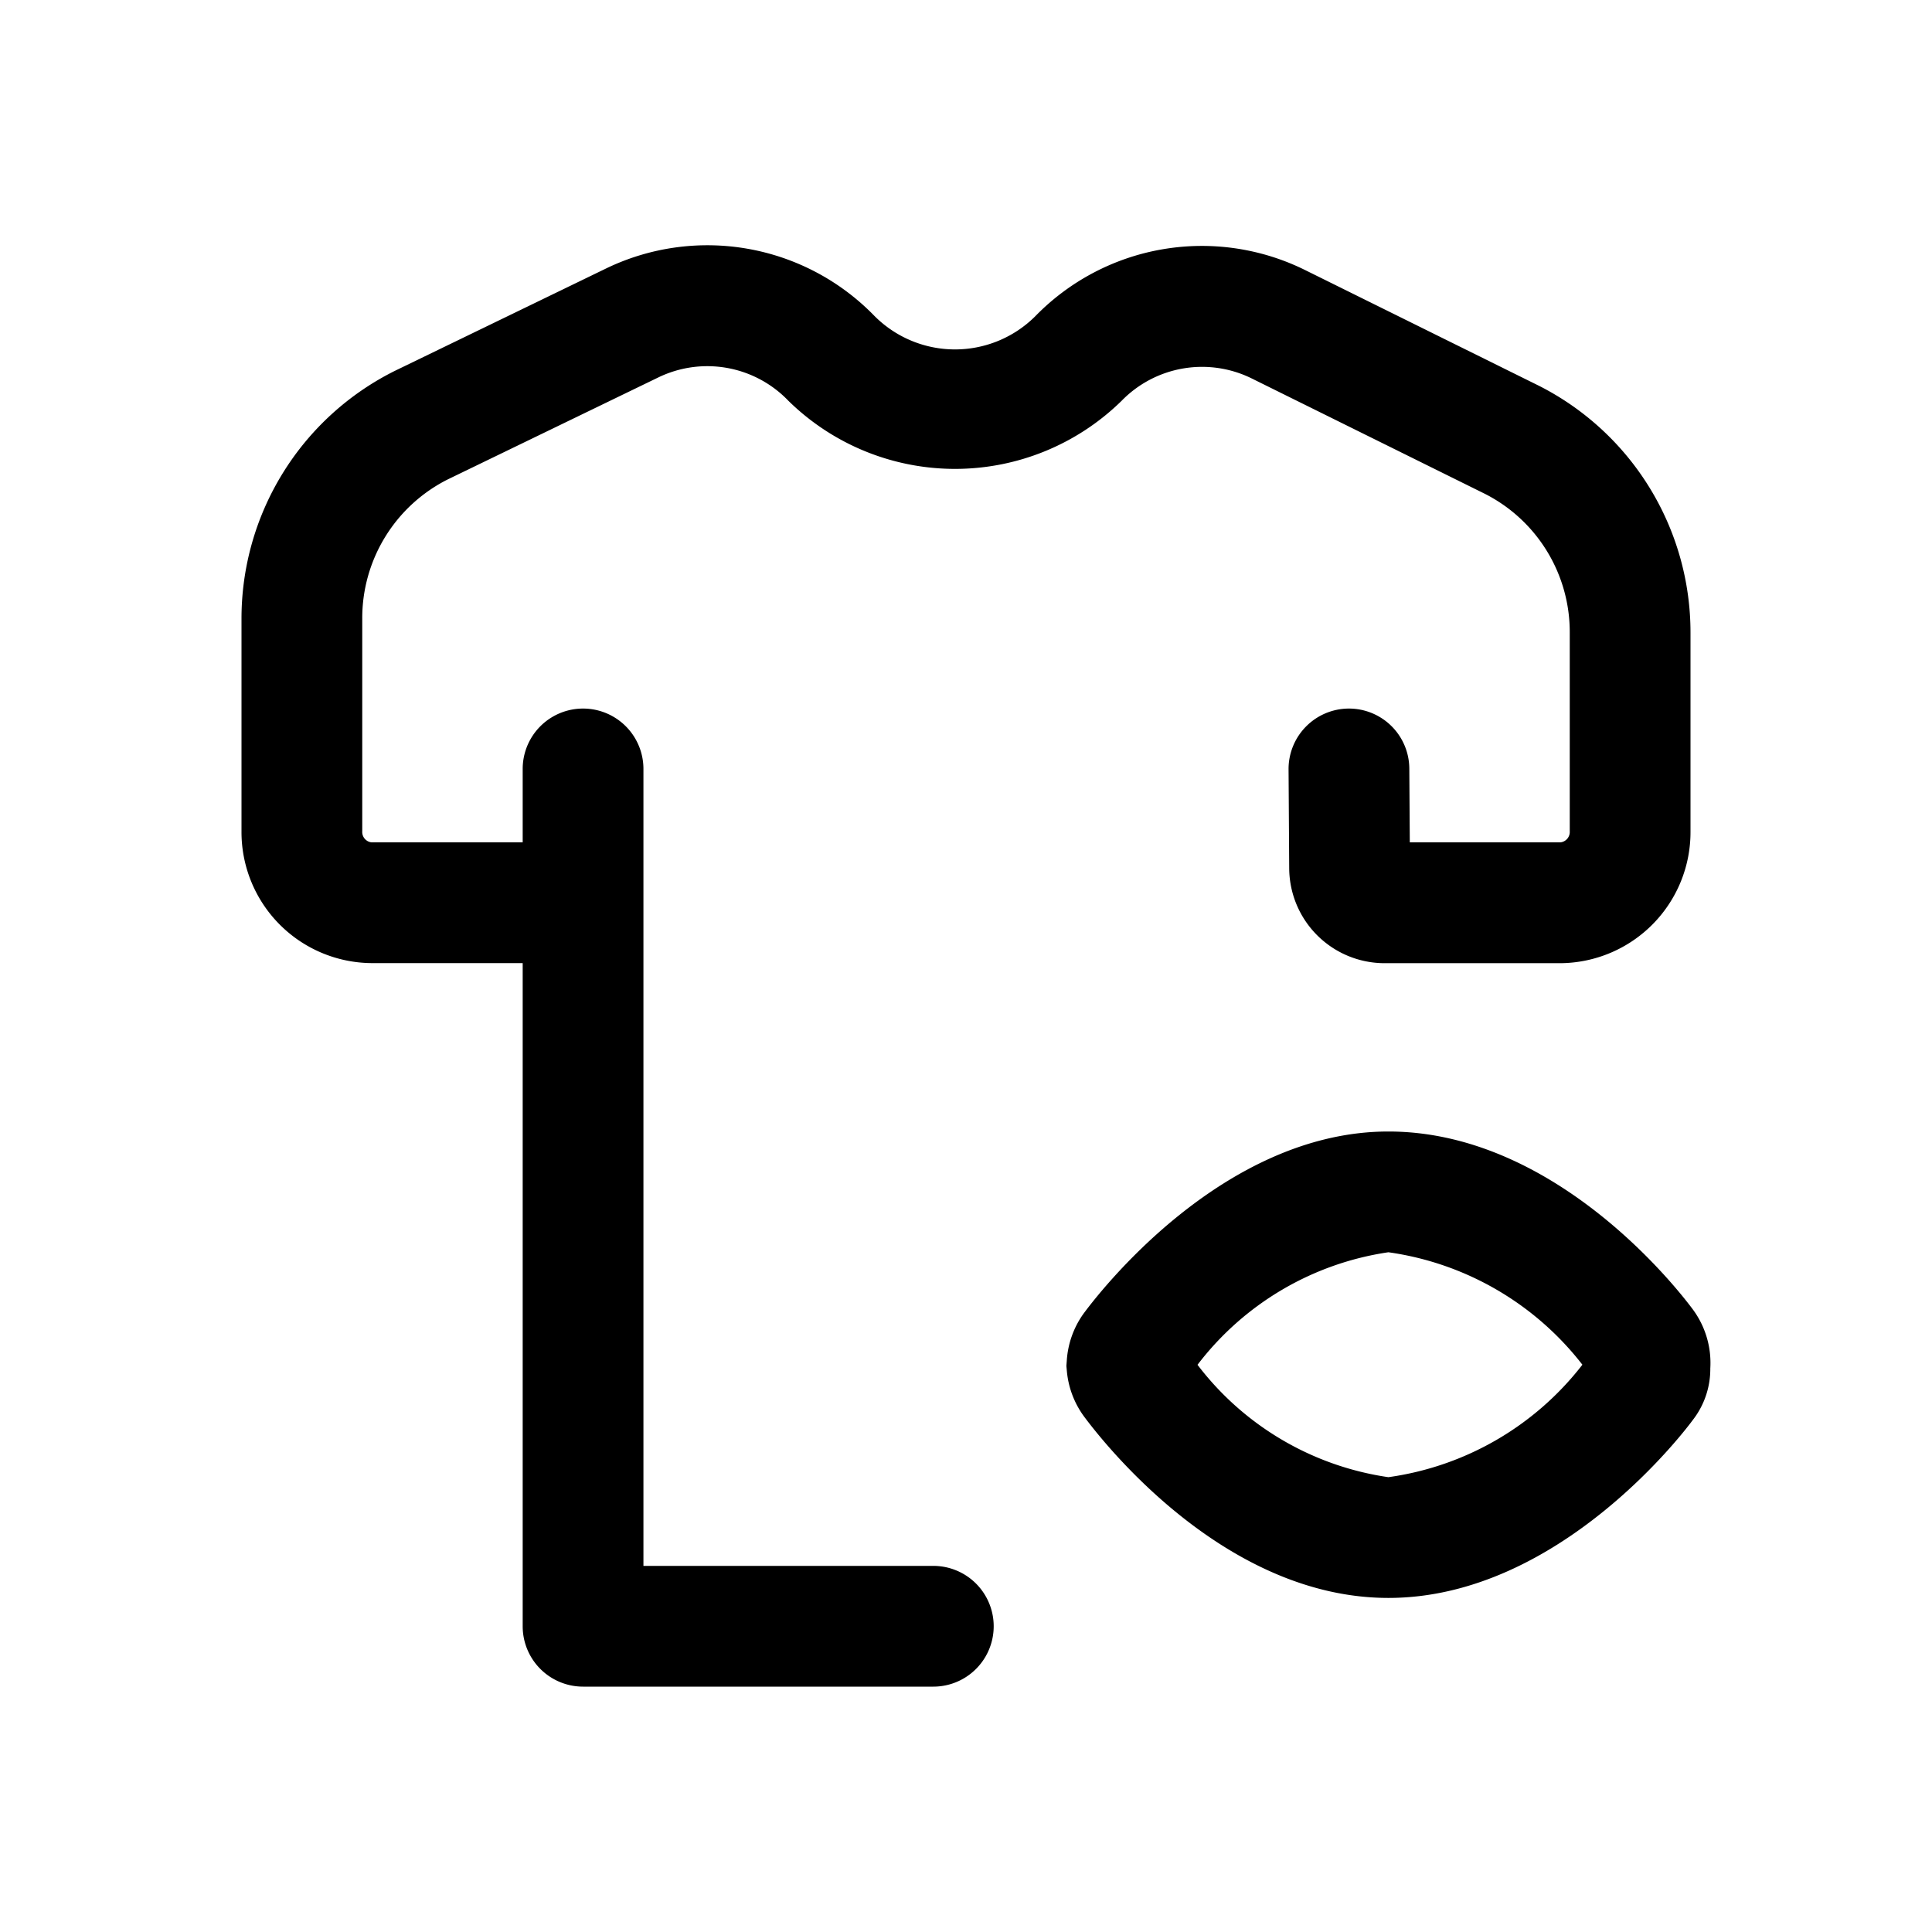 <svg id="icons" xmlns="http://www.w3.org/2000/svg" viewBox="0 0 24 24"><title>06-12-category-show-m</title><rect id="canvas" width="24" height="24" style="fill:none"/><path d="M17.247,14.056c-2.071,0-3.62,2.034-3.793,2.271a1.125,1.125,0,0,0-.202.575l-.005.066.006.065a1.124,1.124,0,0,0,.208.556c.28.378,1.776,2.261,3.786,2.261,2.141,0,3.72-2.126,3.783-2.212a1.032,1.032,0,0,0,.216-.64,1.119,1.119,0,0,0-.214-.728C20.865,16.044,19.338,14.056,17.247,14.056Zm0,4.294A3.636,3.636,0,0,1,14.876,16.954a3.65,3.65,0,0,1,2.371-1.398,3.7,3.7,0,0,1,2.41,1.397A3.69,3.69,0,0,1,17.247,18.35Z"/><path d="M11.594,19.452H7.993V9.552a.75.75,0,1,0-1.5,0v.912H4.615A.13.13,0,0,1,4.5,10.326V7.688a1.928,1.928,0,0,1,1.063-1.733L8.179,4.688a1.395,1.395,0,0,1,1.614.29,2.955,2.955,0,0,0,4.141,0,1.395,1.395,0,0,1,1.615-.277l2.9,1.435A1.926,1.926,0,0,1,19.5,7.86v2.466a.13.13,0,0,1-.115.138H17.513l-.006-.917a.75.75,0,0,0-.75-.745H16.752a.751.751,0,0,0-.745.755l.008,1.229a1.185,1.185,0,0,0,1.183,1.179h2.188A1.628,1.628,0,0,0,21,10.326V7.86A3.436,3.436,0,0,0,19.113,4.79l-2.9-1.435a2.89,2.89,0,0,0-3.354.575,1.412,1.412,0,0,1-2-.009,2.891,2.891,0,0,0-3.334-.584L4.909,4.605A3.437,3.437,0,0,0,3,7.688v2.638a1.628,1.628,0,0,0,1.615,1.638H6.493v8.238a.75.75,0,0,0,.75.75h4.351a.75.75,0,0,0,0-1.5Z"/></svg>